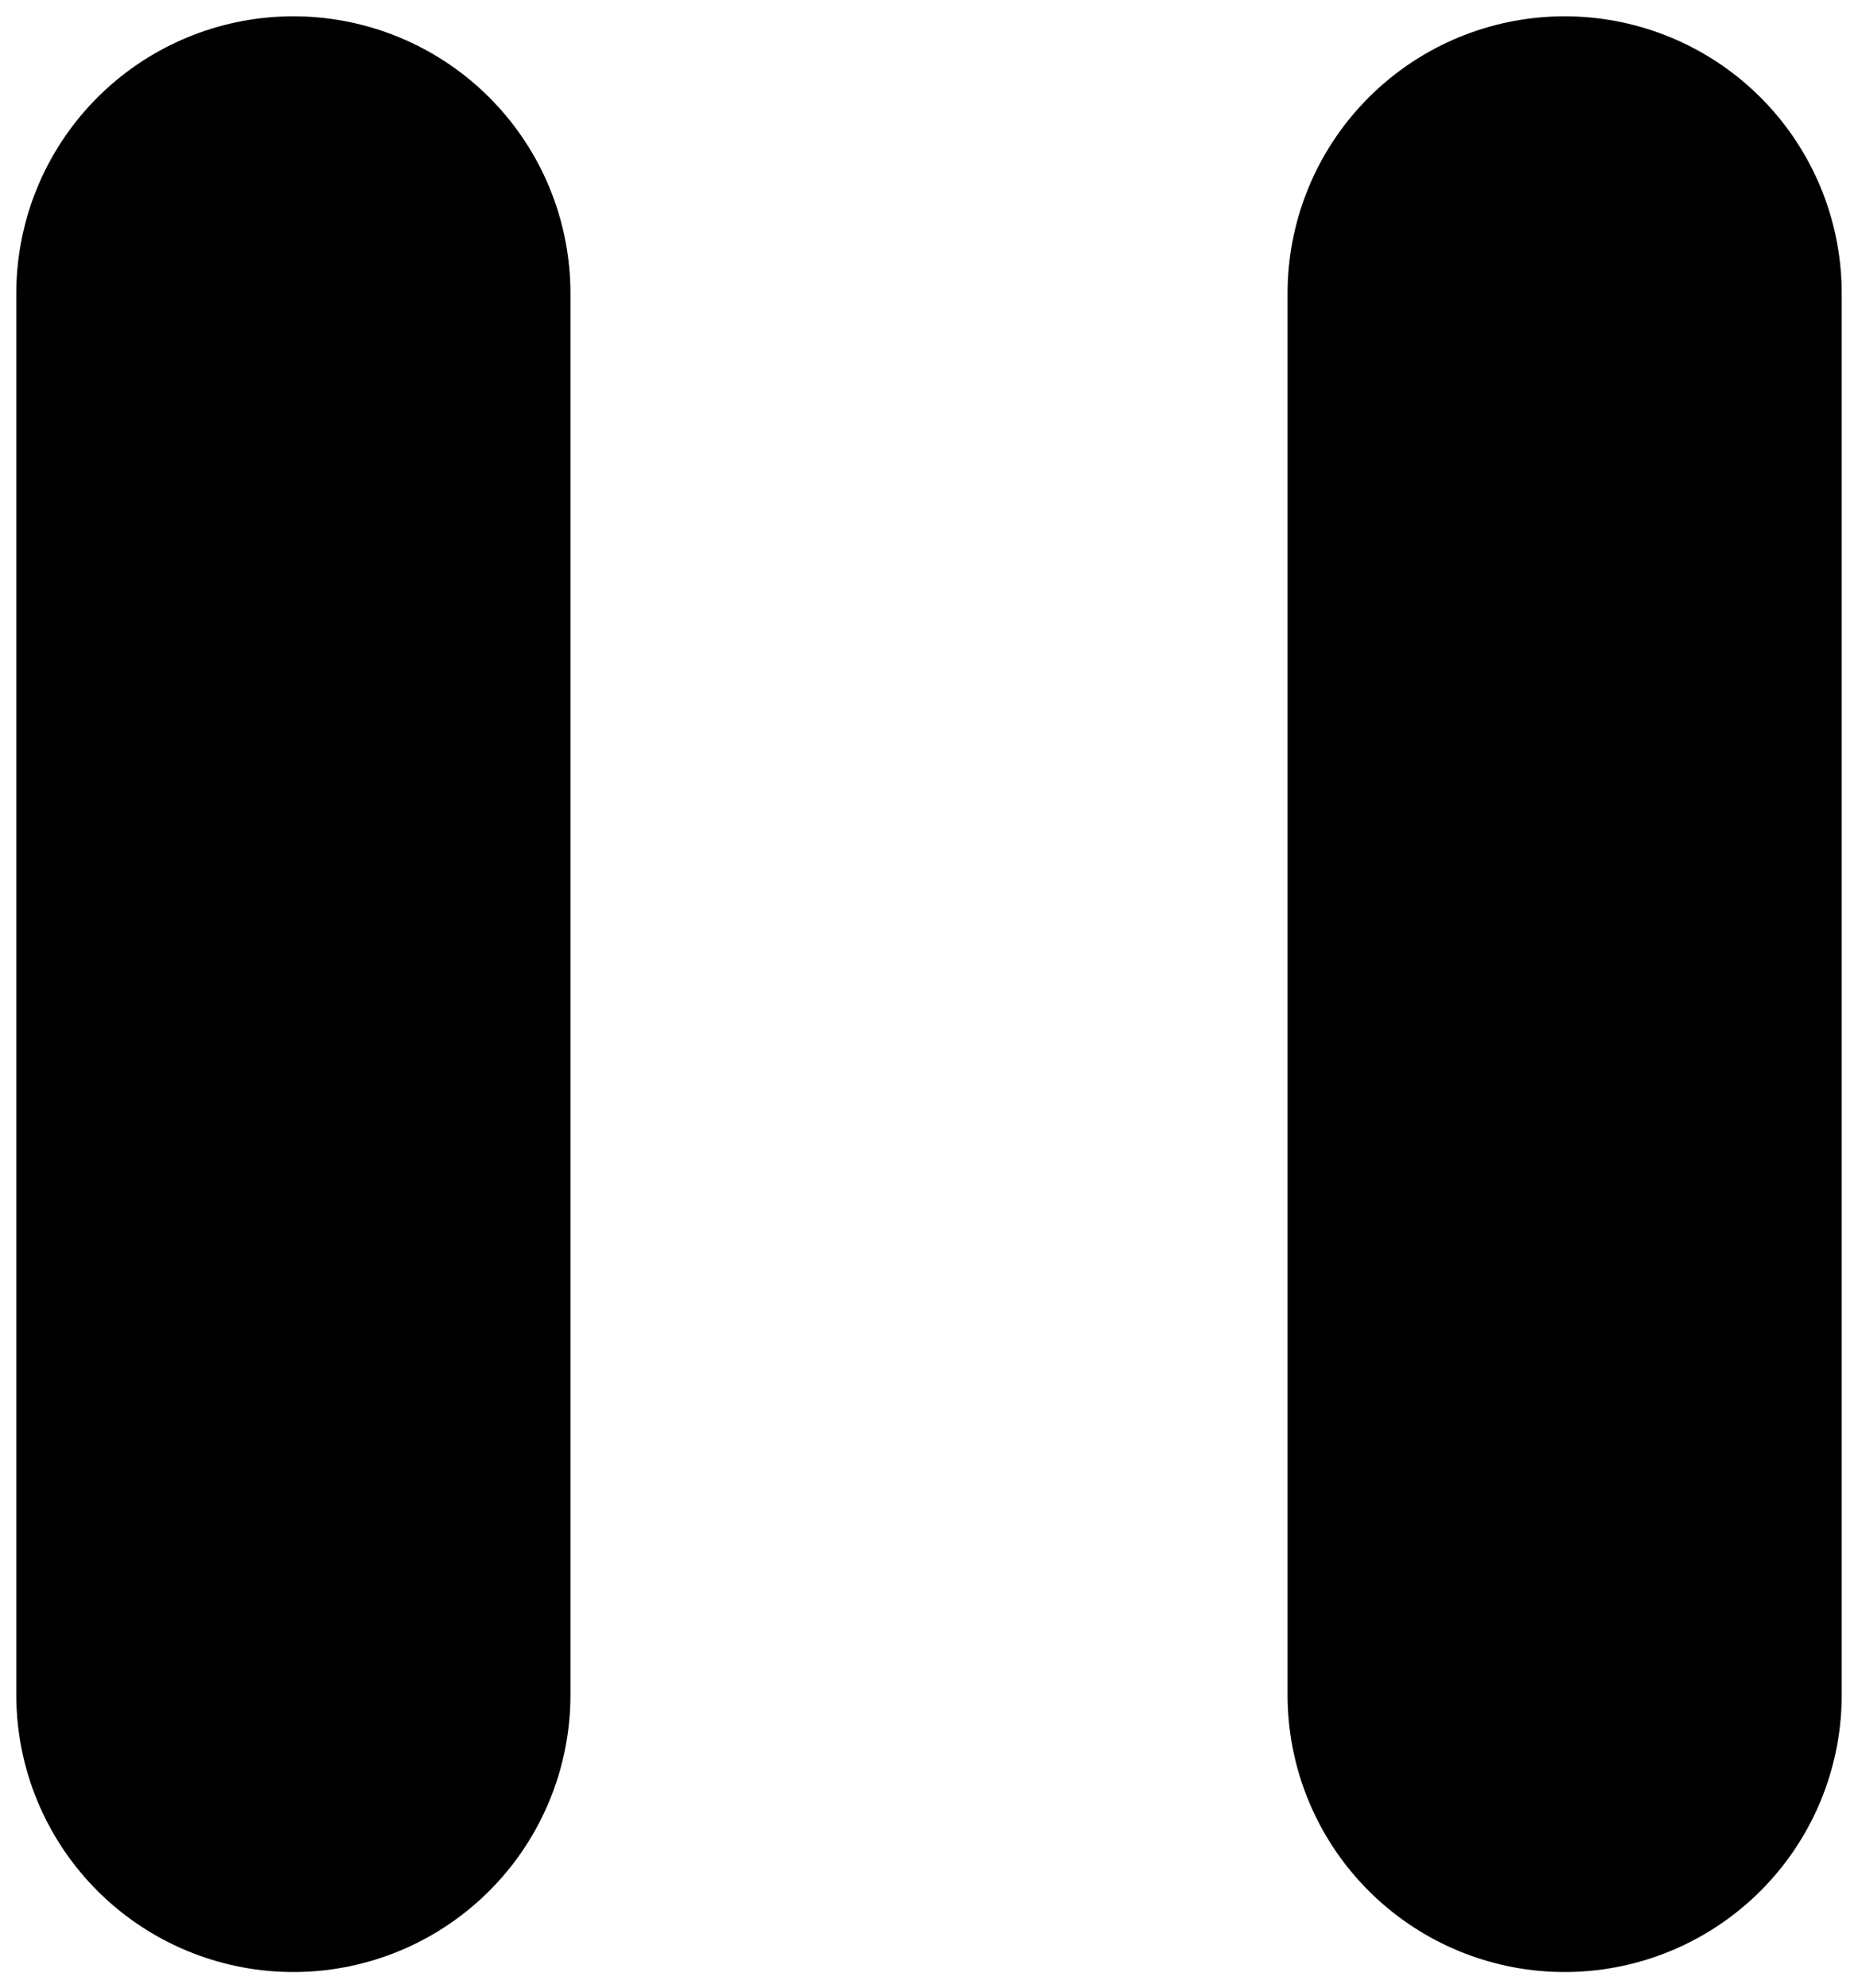 <svg width="57" height="61" viewBox="0 0 57 61" fill="none" xmlns="http://www.w3.org/2000/svg">
<path d="M9 9L9 52" stroke="black" stroke-width="17" stroke-linecap="round"/>
<path d="M48 9L48 52" stroke="black" stroke-width="17" stroke-linecap="round"/>
</svg>
